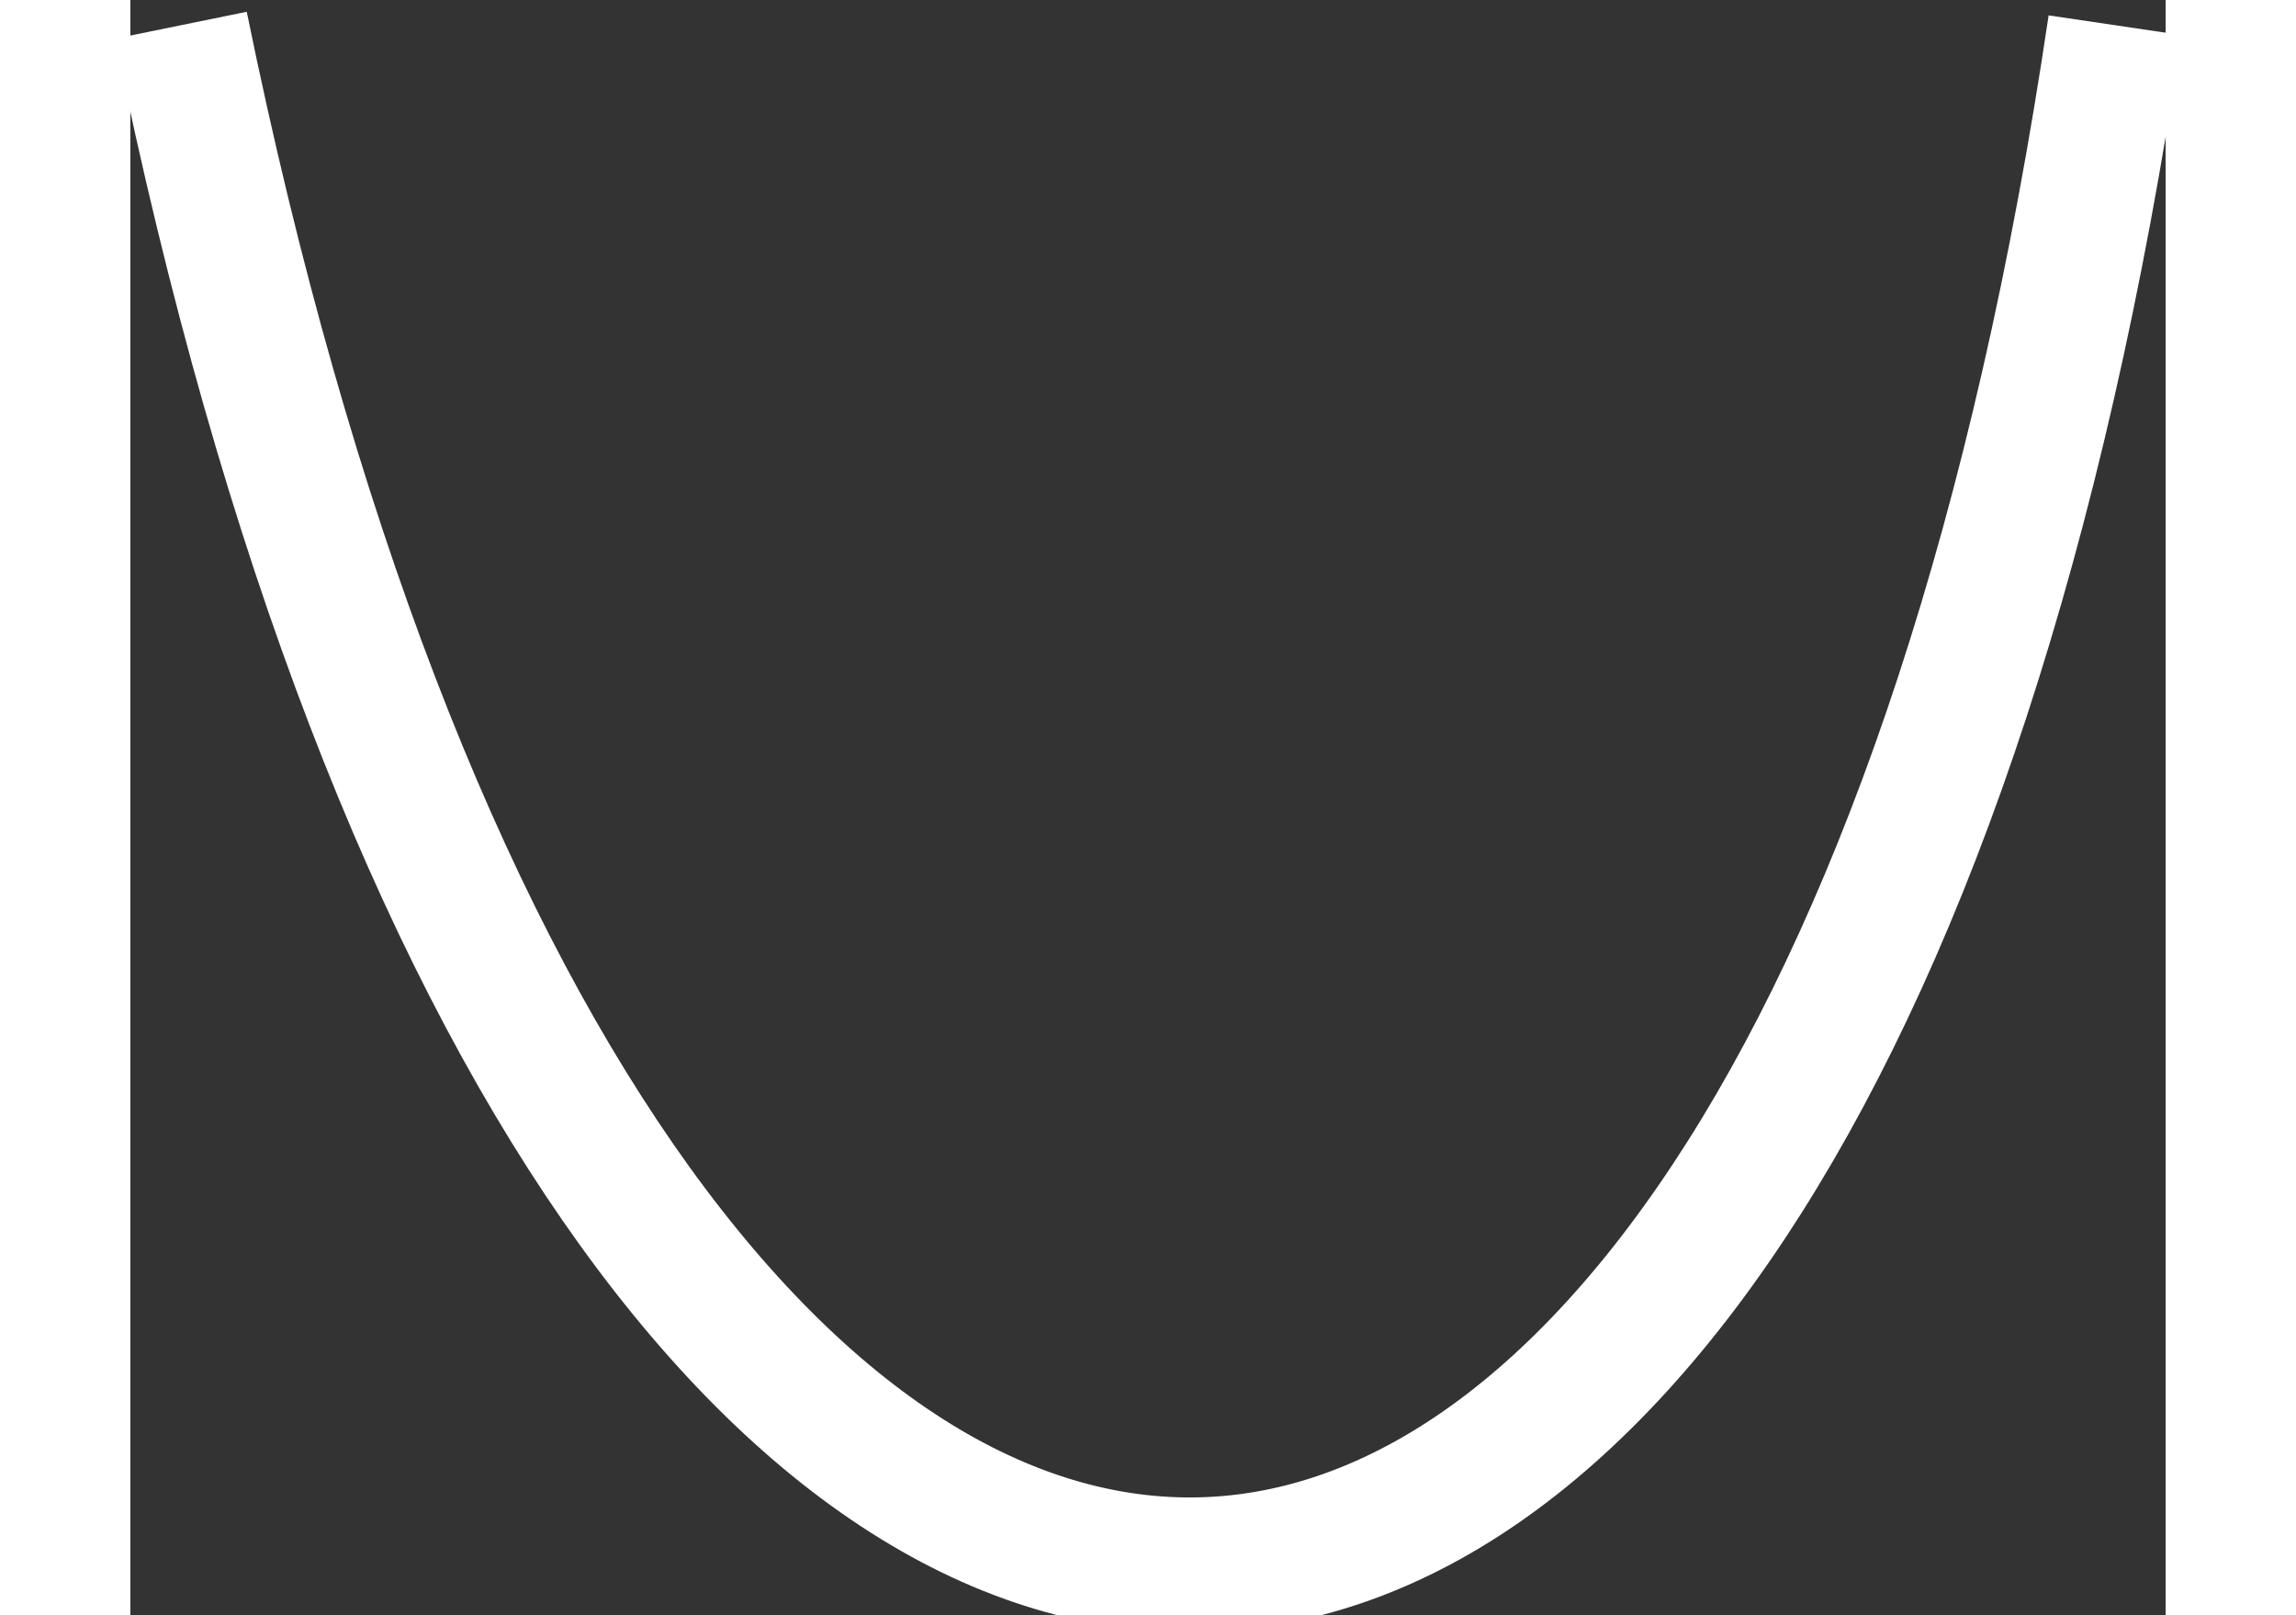 <svg width="91" height="64" viewBox="0 0 121 96" fill="none" xmlns="http://www.w3.org/2000/svg">
<rect x="0" y="0" width="121" height="96" fill="#333333" stroke="none"/>
<path d="M3 1.5C28 124 100 123 118 1.5" stroke="white" stroke-width="8"/>
</svg>
